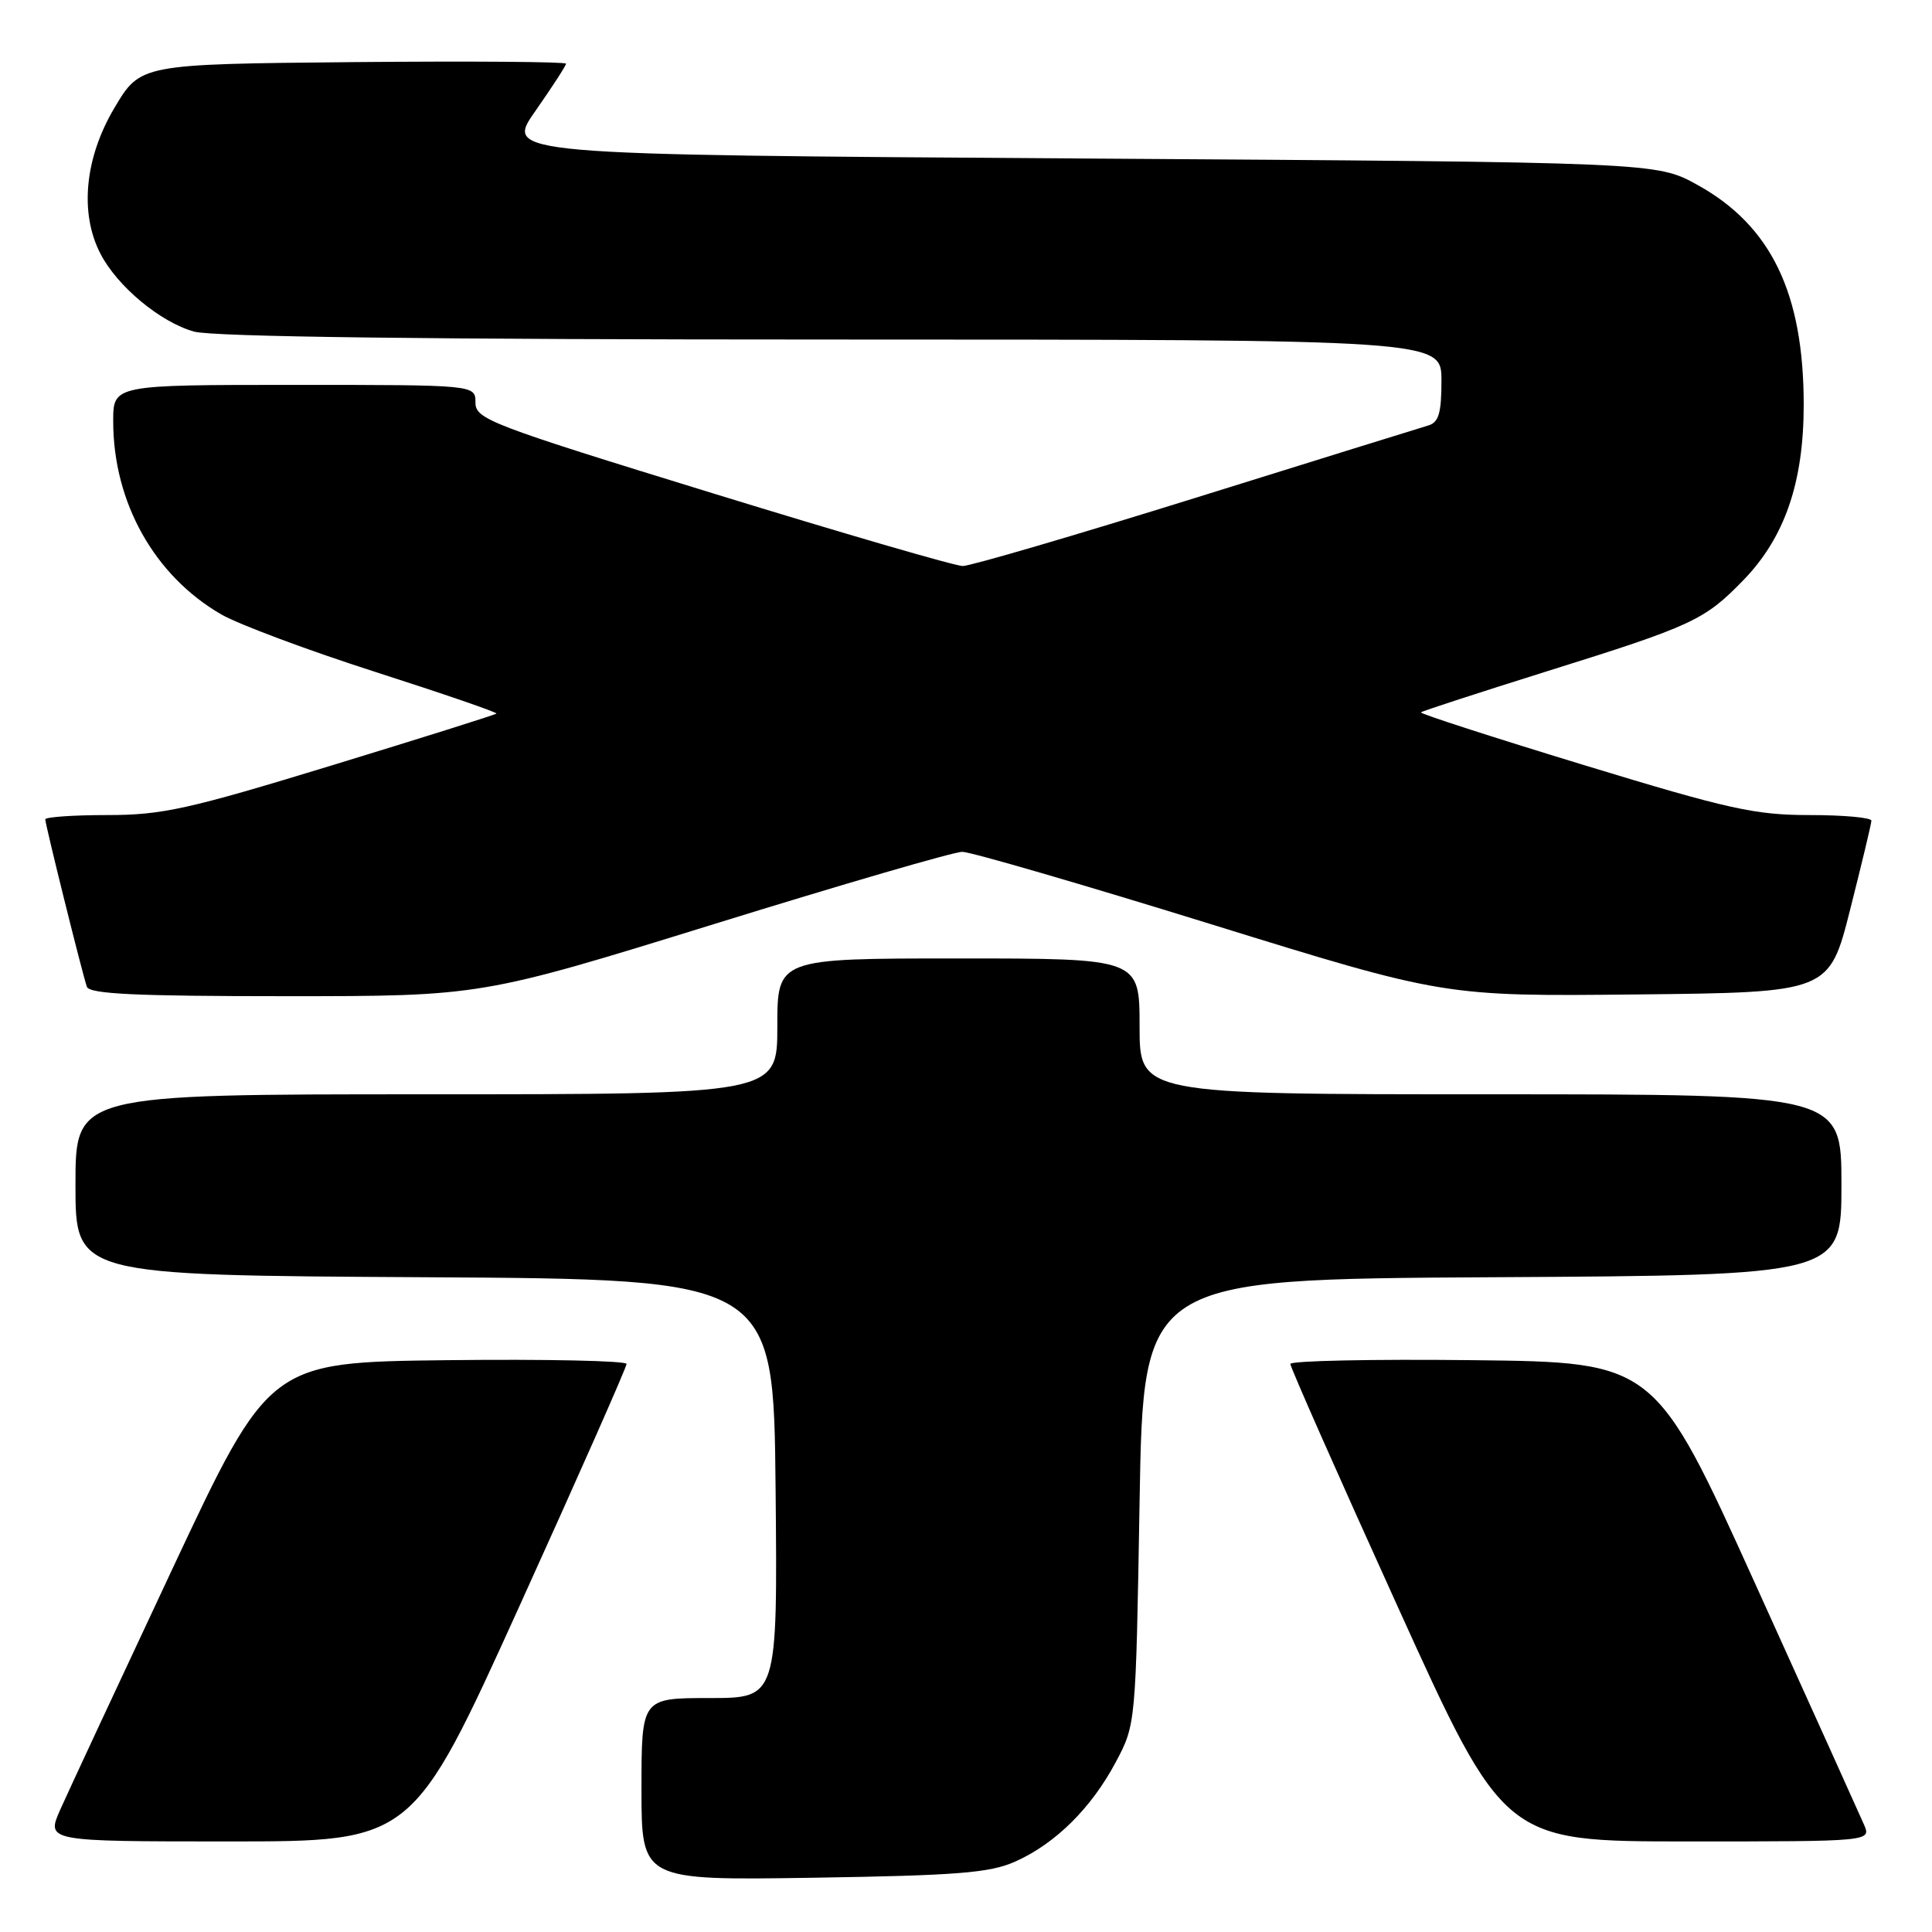 <?xml version="1.0" encoding="UTF-8" standalone="no"?>
<!DOCTYPE svg PUBLIC "-//W3C//DTD SVG 1.1//EN" "http://www.w3.org/Graphics/SVG/1.1/DTD/svg11.dtd" >
<svg xmlns="http://www.w3.org/2000/svg" xmlns:xlink="http://www.w3.org/1999/xlink" version="1.1" viewBox="0 0 256 256">
 <g >
 <path fill="currentColor"
d=" M 134.50 246.68 C 139.83 244.31 144.59 239.60 147.84 233.50 C 150.50 228.50 150.50 228.50 151.00 199.00 C 151.50 169.50 151.50 169.50 197.75 169.24 C 244.00 168.98 244.00 168.98 244.00 156.99 C 244.00 145.00 244.00 145.00 197.50 145.00 C 151.00 145.00 151.00 145.00 151.00 136.00 C 151.00 127.00 151.00 127.00 127.00 127.00 C 103.00 127.00 103.00 127.00 103.00 136.00 C 103.00 145.00 103.00 145.00 56.50 145.00 C 10.00 145.00 10.00 145.00 10.00 156.99 C 10.00 168.98 10.00 168.98 56.25 169.24 C 102.50 169.50 102.50 169.50 102.77 197.25 C 103.03 225.00 103.03 225.00 94.02 225.00 C 85.00 225.00 85.00 225.00 85.00 237.08 C 85.00 249.16 85.00 249.16 107.75 248.81 C 126.86 248.51 131.14 248.17 134.50 246.68 Z  M 68.86 212.75 C 76.66 195.56 83.03 181.15 83.02 180.73 C 83.01 180.31 72.36 180.08 59.34 180.23 C 35.69 180.50 35.69 180.50 22.79 208.00 C 15.70 223.12 9.04 237.41 8.00 239.75 C 6.11 244.00 6.11 244.00 30.40 244.00 C 54.69 244.00 54.69 244.00 68.86 212.75 Z  M 246.98 241.75 C 246.44 240.51 239.99 226.22 232.64 210.00 C 219.28 180.50 219.28 180.50 195.14 180.23 C 181.86 180.08 170.99 180.31 170.98 180.73 C 170.97 181.15 177.34 195.56 185.14 212.75 C 199.31 244.00 199.31 244.00 223.63 244.00 C 247.96 244.00 247.96 244.00 246.98 241.75 Z  M 94.63 122.44 C 111.61 117.18 126.40 112.87 127.50 112.87 C 128.60 112.87 143.42 117.18 160.43 122.45 C 191.36 132.03 191.36 132.03 216.87 131.77 C 242.38 131.50 242.38 131.50 245.16 120.50 C 246.69 114.45 247.96 109.16 247.97 108.75 C 247.99 108.34 244.31 108.00 239.80 108.00 C 232.55 108.00 229.10 107.24 209.79 101.35 C 197.79 97.69 188.11 94.56 188.28 94.39 C 188.45 94.22 195.99 91.77 205.04 88.93 C 224.32 82.90 225.85 82.18 231.01 76.87 C 236.49 71.22 239.00 63.93 239.00 53.64 C 239.00 38.85 234.68 29.90 224.92 24.50 C 219.50 21.50 219.50 21.50 143.19 21.00 C 66.88 20.50 66.88 20.50 70.94 14.71 C 73.17 11.52 75.00 8.70 75.00 8.44 C 75.00 8.18 62.31 8.09 46.80 8.23 C 18.60 8.50 18.60 8.50 15.16 14.30 C 11.22 20.93 10.52 28.24 13.31 33.62 C 15.54 37.95 21.26 42.70 25.72 43.94 C 28.21 44.63 56.99 44.99 110.25 44.99 C 191.00 45.00 191.00 45.00 191.00 50.43 C 191.00 54.74 190.64 55.97 189.25 56.38 C 188.29 56.66 174.43 60.97 158.46 65.95 C 142.48 70.93 128.59 75.00 127.57 75.00 C 126.56 75.00 111.62 70.65 94.37 65.34 C 64.89 56.27 63.00 55.54 63.00 53.34 C 63.00 51.00 63.00 51.00 39.00 51.00 C 15.00 51.00 15.00 51.00 15.00 55.82 C 15.00 66.56 20.45 76.29 29.33 81.42 C 31.63 82.74 40.83 86.18 49.78 89.05 C 58.73 91.92 65.93 94.40 65.78 94.55 C 65.63 94.71 55.81 97.80 43.96 101.42 C 24.89 107.25 21.48 108.00 14.21 108.00 C 9.70 108.00 6.00 108.26 6.00 108.57 C 6.00 109.26 10.90 128.99 11.51 130.75 C 11.84 131.71 18.02 132.00 37.84 132.00 C 63.75 132.00 63.75 132.00 94.63 122.44 Z "/>
</g>
</svg>